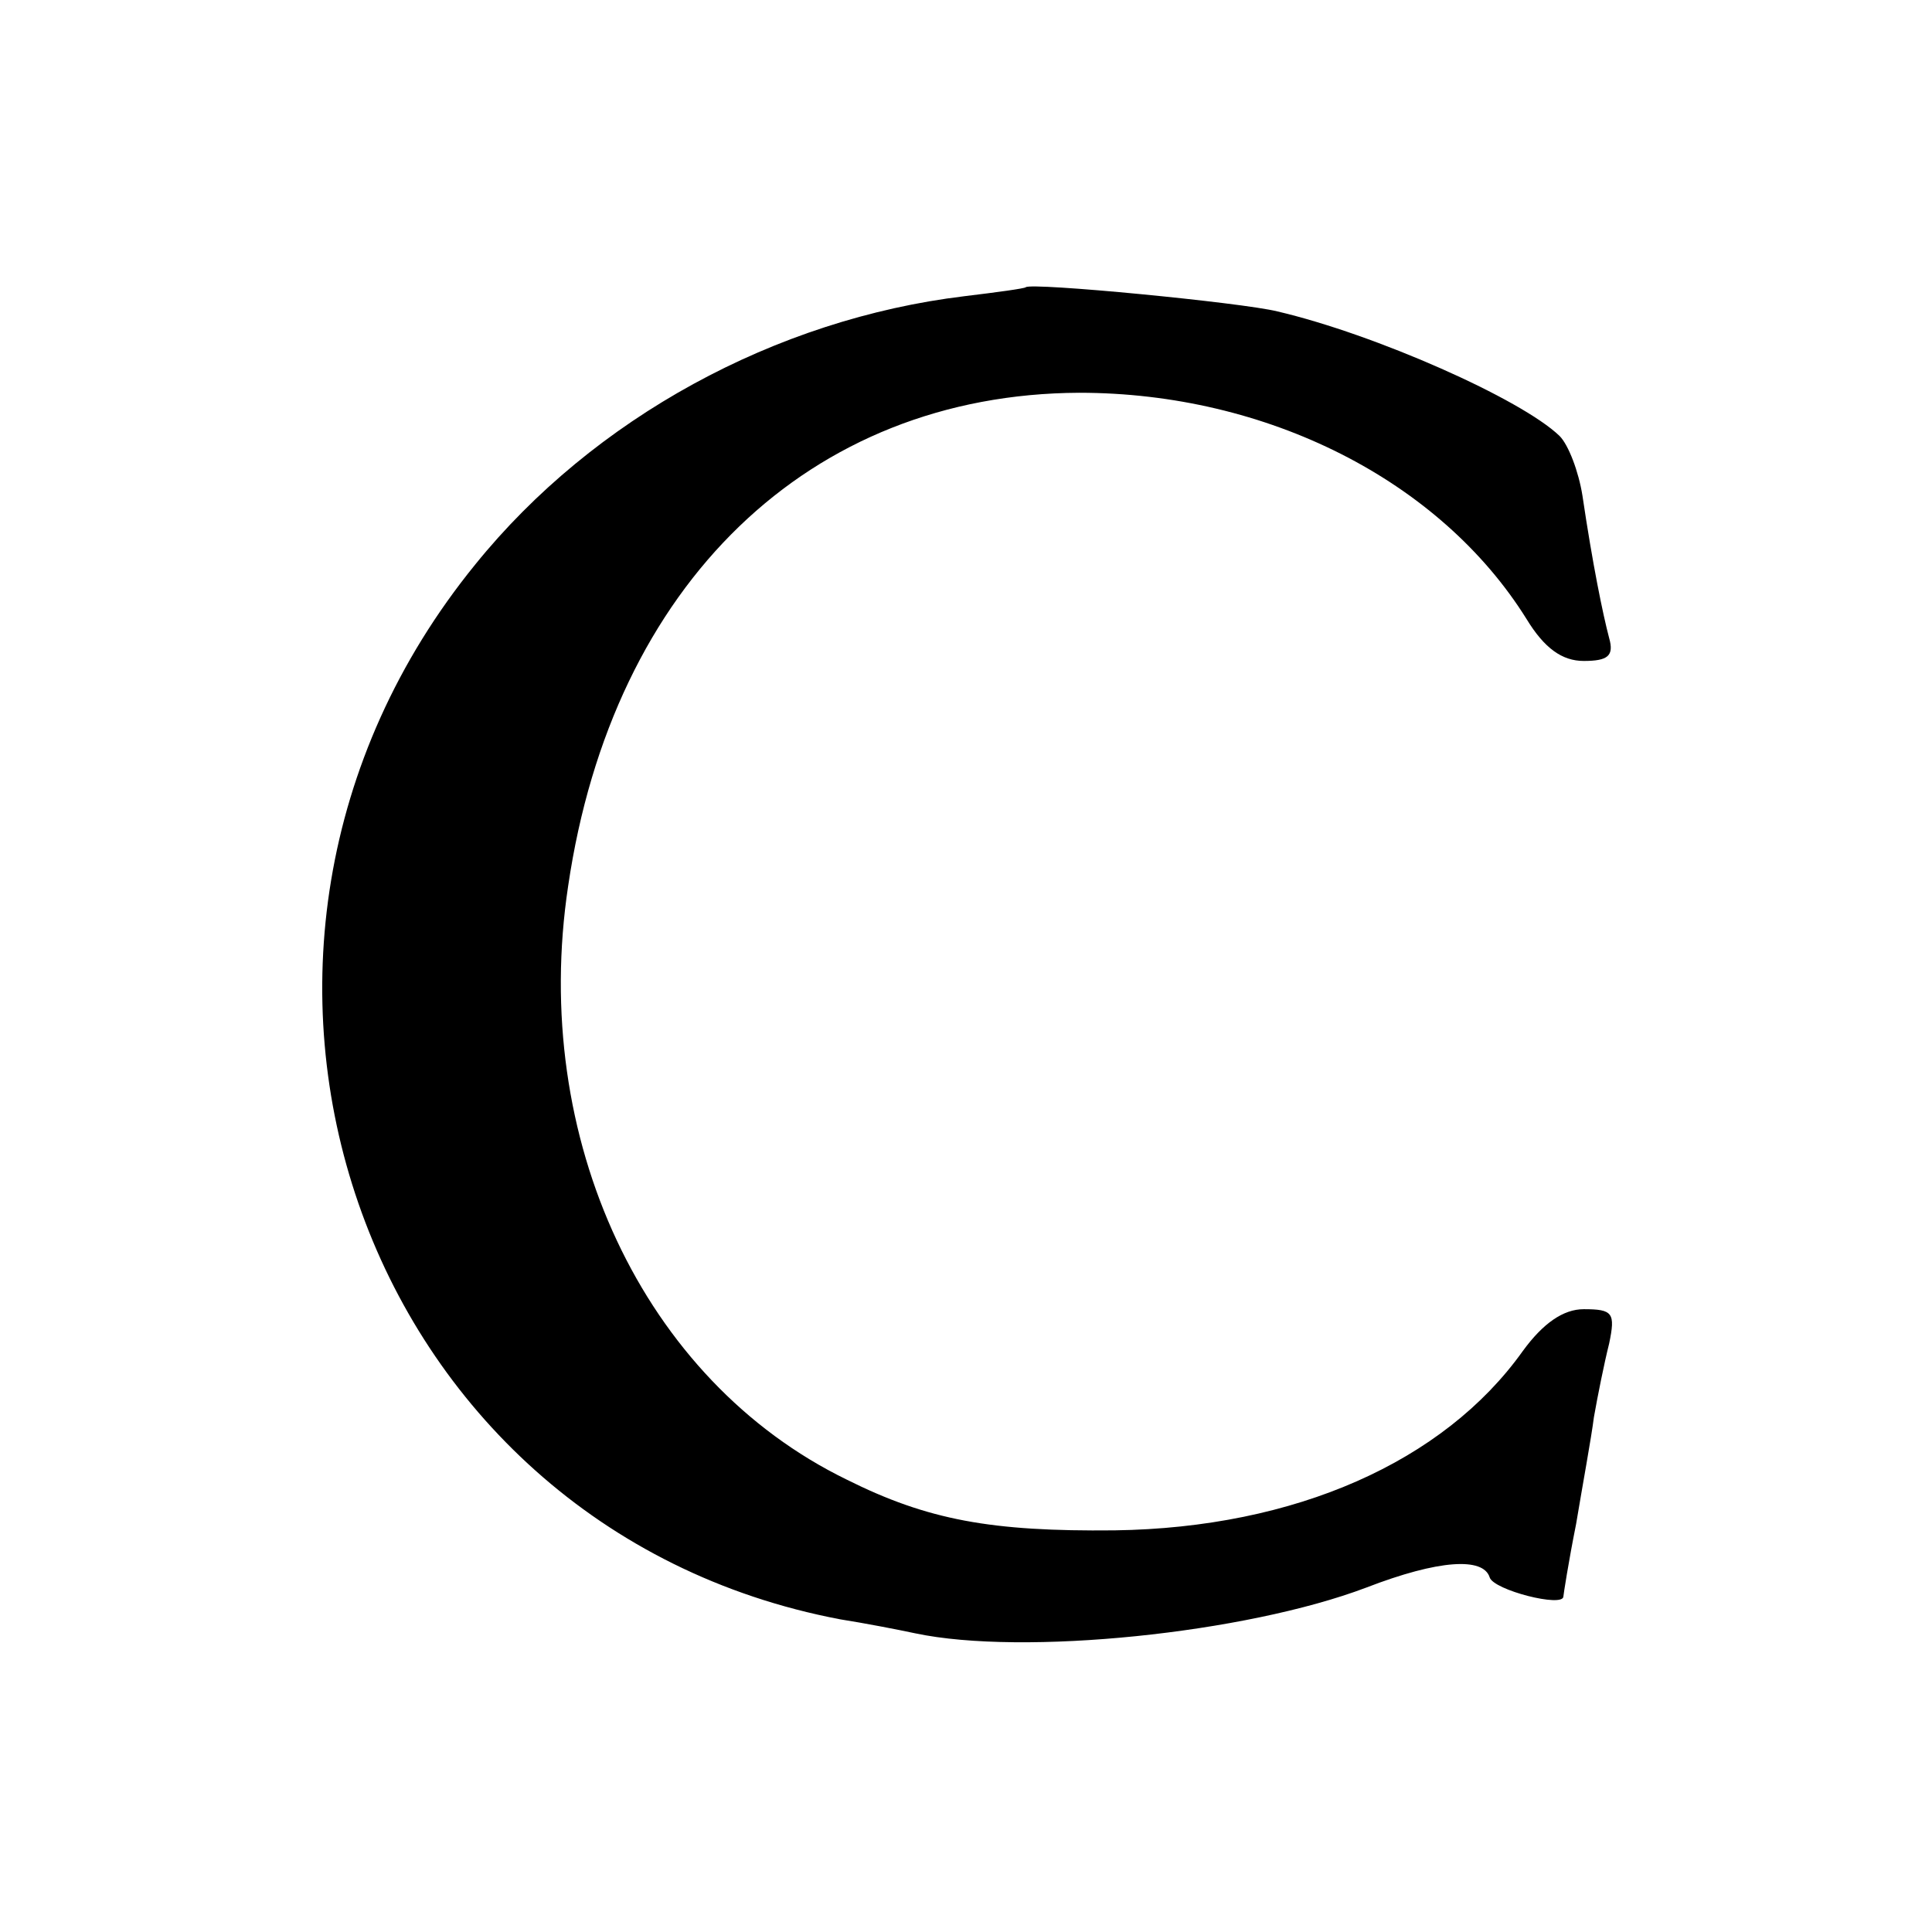 <?xml version="1.0" standalone="no"?>
<!DOCTYPE svg PUBLIC "-//W3C//DTD SVG 20010904//EN"
 "http://www.w3.org/TR/2001/REC-SVG-20010904/DTD/svg10.dtd">
<svg version="1.0" xmlns="http://www.w3.org/2000/svg"
 width="152pt" height="152pt" viewBox="0 0 152 152"
 preserveAspectRatio="xMidYMid meet">
<g transform="translate(0,152) scale(0.1,-0.1)"
fill="#000000" stroke="none">
<path d="M807 1294 c-1 -1 -23 -4 -48 -7 -149 -18 -292 -96 -385 -211 -249
-306 -92 -758 287 -830 19 -3 45 -8 59 -11 85 -18 260 0 355 36 57 22 92 24
97 8 3 -10 58 -24 58 -15 0 1 4 27 10 57 5 30 12 68 14 84 3 17 8 42 12 58 5
24 3 27 -20 27 -16 0 -32 -11 -48 -33 -62 -87 -179 -139 -321 -141 -97 -1
-147 8 -211 40 -160 78 -249 268 -219 467 35 238 190 387 402 388 148 0 284
-69 352 -178 14 -23 28 -33 45 -33 19 0 24 4 20 18 -5 19 -13 58 -21 112 -3
19 -11 40 -18 47 -30 29 -145 80 -222 98 -28 7 -194 23 -198 19z"/>
</g>
</svg>
